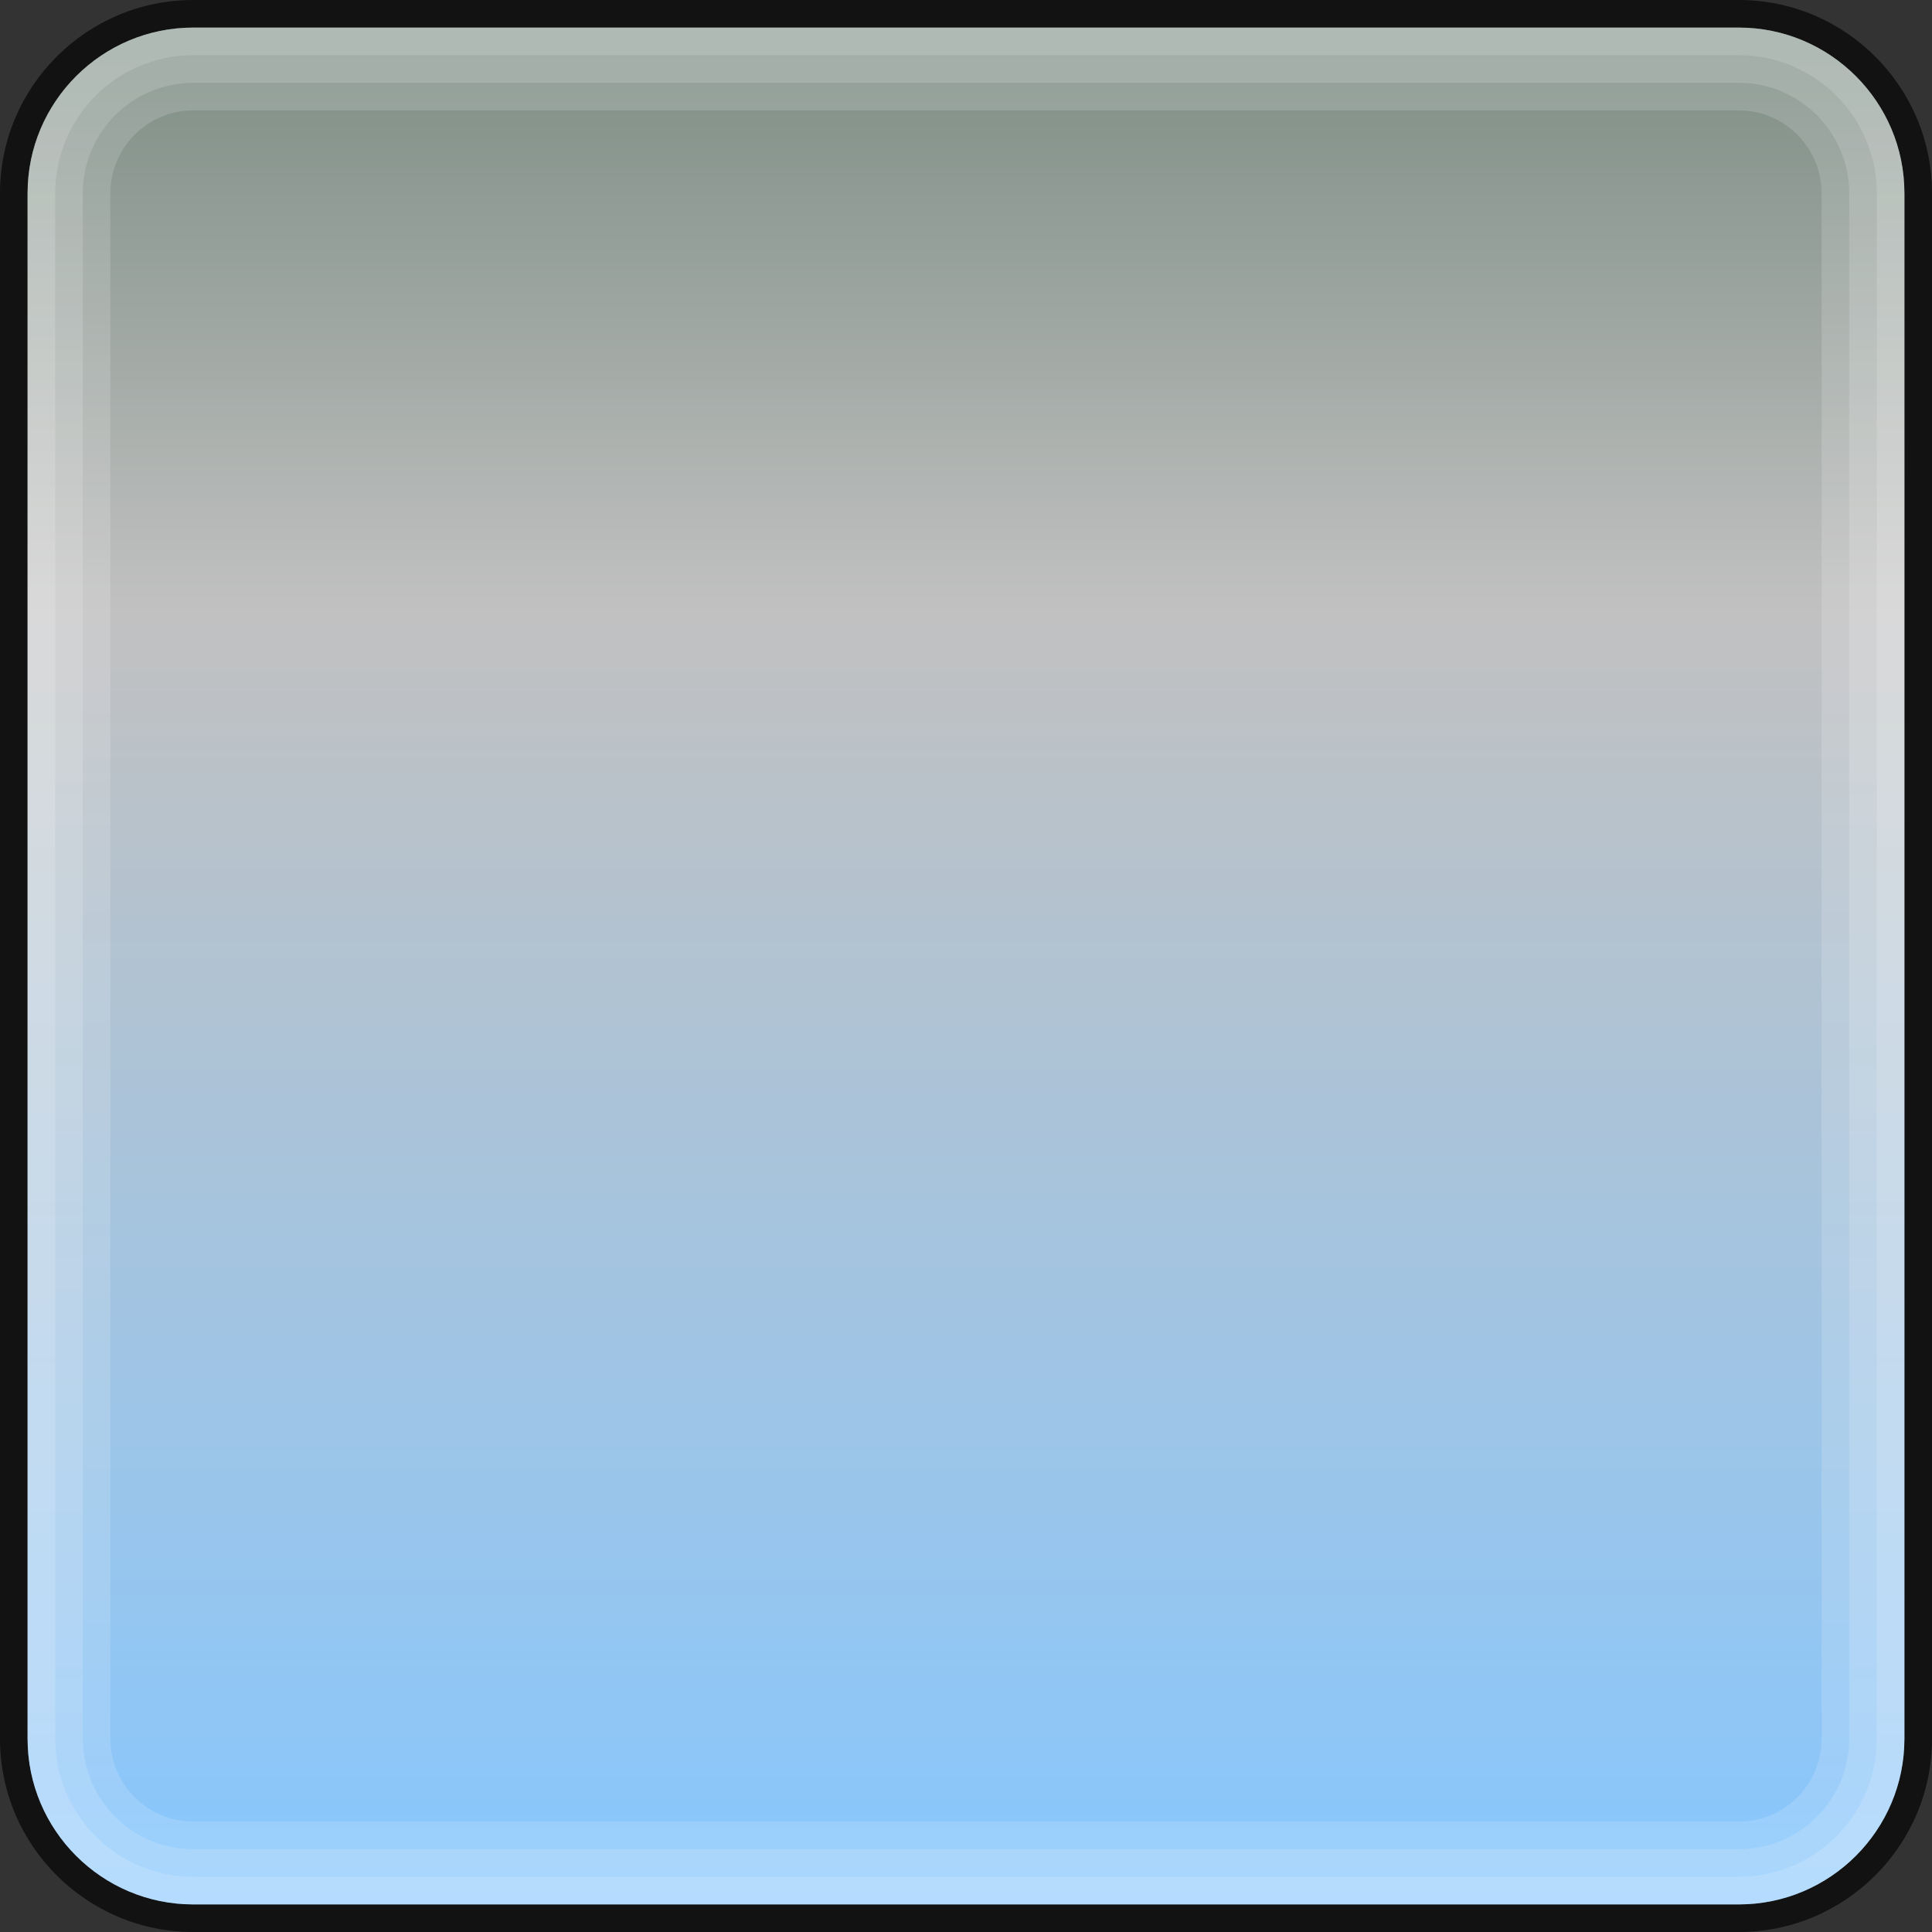 <?xml version="1.0" encoding="UTF-8"?>
<!DOCTYPE svg PUBLIC "-//W3C//DTD SVG 1.1 Tiny//EN" "http://www.w3.org/Graphics/SVG/1.1/DTD/svg11-tiny.dtd">
<svg baseProfile="tiny" height="70px" version="1.1" viewBox="0 0 70 70" width="70px" x="0px" xmlns="http://www.w3.org/2000/svg" xmlns:xlink="http://www.w3.org/1999/xlink" y="0px">
<rect x="0" y="0" width="70" height="70" fill="#333333" stroke="none"/>
<path d="M63,0H7C3.14,0,0,3.141,0,7v56c0,3.859,3.14,7,7,7h56c3.859,0,7-3.141,7-7V7  C70,3.141,66.859,0,63,0z M69,63c0,3.309-2.691,6-6,6H7c-3.309,0-6-2.691-6-6V7c0-3.309,2.691-6,6-6h56c3.309,0,6,2.691,6,6V63z" fill-opacity="0.65" stroke-opacity="0.65"/>
<path d="M7,69c-3.309,0-6-2.691-6-6V7c0-3.309,2.691-6,6-6h56c3.309,0,6,2.691,6,6v56c0,3.309-2.691,6-6,6H7z  " fill="url(#SVGID_1_)"/>
<path d="M63,1H7C3.691,1,1,3.691,1,7v56c0,3.309,2.691,6,6,6h56  c3.309,0,6-2.691,6-6V7C69,3.691,66.309,1,63,1z M66,63c0,1.654-1.346,3-3,3H7c-1.654,0-3-1.346-3-3V7c0-1.654,1.346-3,3-3h56  c1.654,0,3,1.346,3,3V63z" fill="#FFFFFF" fill-opacity="0.15" stroke-opacity="0.15"/>
<path d="M63,1H7C3.691,1,1,3.691,1,7v56c0,3.309,2.691,6,6,6h56  c3.309,0,6-2.691,6-6V7C69,3.691,66.309,1,63,1z M67,63c0,2.206-1.795,4-4,4H7c-2.206,0-4-1.794-4-4V7c0-2.205,1.794-4,4-4h56  c2.205,0,4,1.795,4,4V63z" fill="#FFFFFF" fill-opacity="0.15" stroke-opacity="0.15"/>
<path d="M63,1H7C3.691,1,1,3.691,1,7v56c0,3.309,2.691,6,6,6h56  c3.309,0,6-2.691,6-6V7C69,3.691,66.309,1,63,1z M68,63c0,2.757-2.243,5-5,5H7c-2.757,0-5-2.243-5-5V7c0-2.756,2.243-5,5-5h56  c2.757,0,5,2.244,5,5V63z" fill="#FFFFFF" fill-opacity="0.15" stroke-opacity="0.15"/>
<defs>
<linearGradient gradientUnits="userSpaceOnUse" id="SVGID_1_" x1="35.001" x2="35.001" y1="69.666" y2="1.935">
<stop offset="0" style="stop-color:#86C7FF"/>
<stop offset="0.7" style="stop-color:#C1C1C1"/>
<stop offset="1" style="stop-color:#7F8F86"/>
</linearGradient>
</defs>
</svg>
